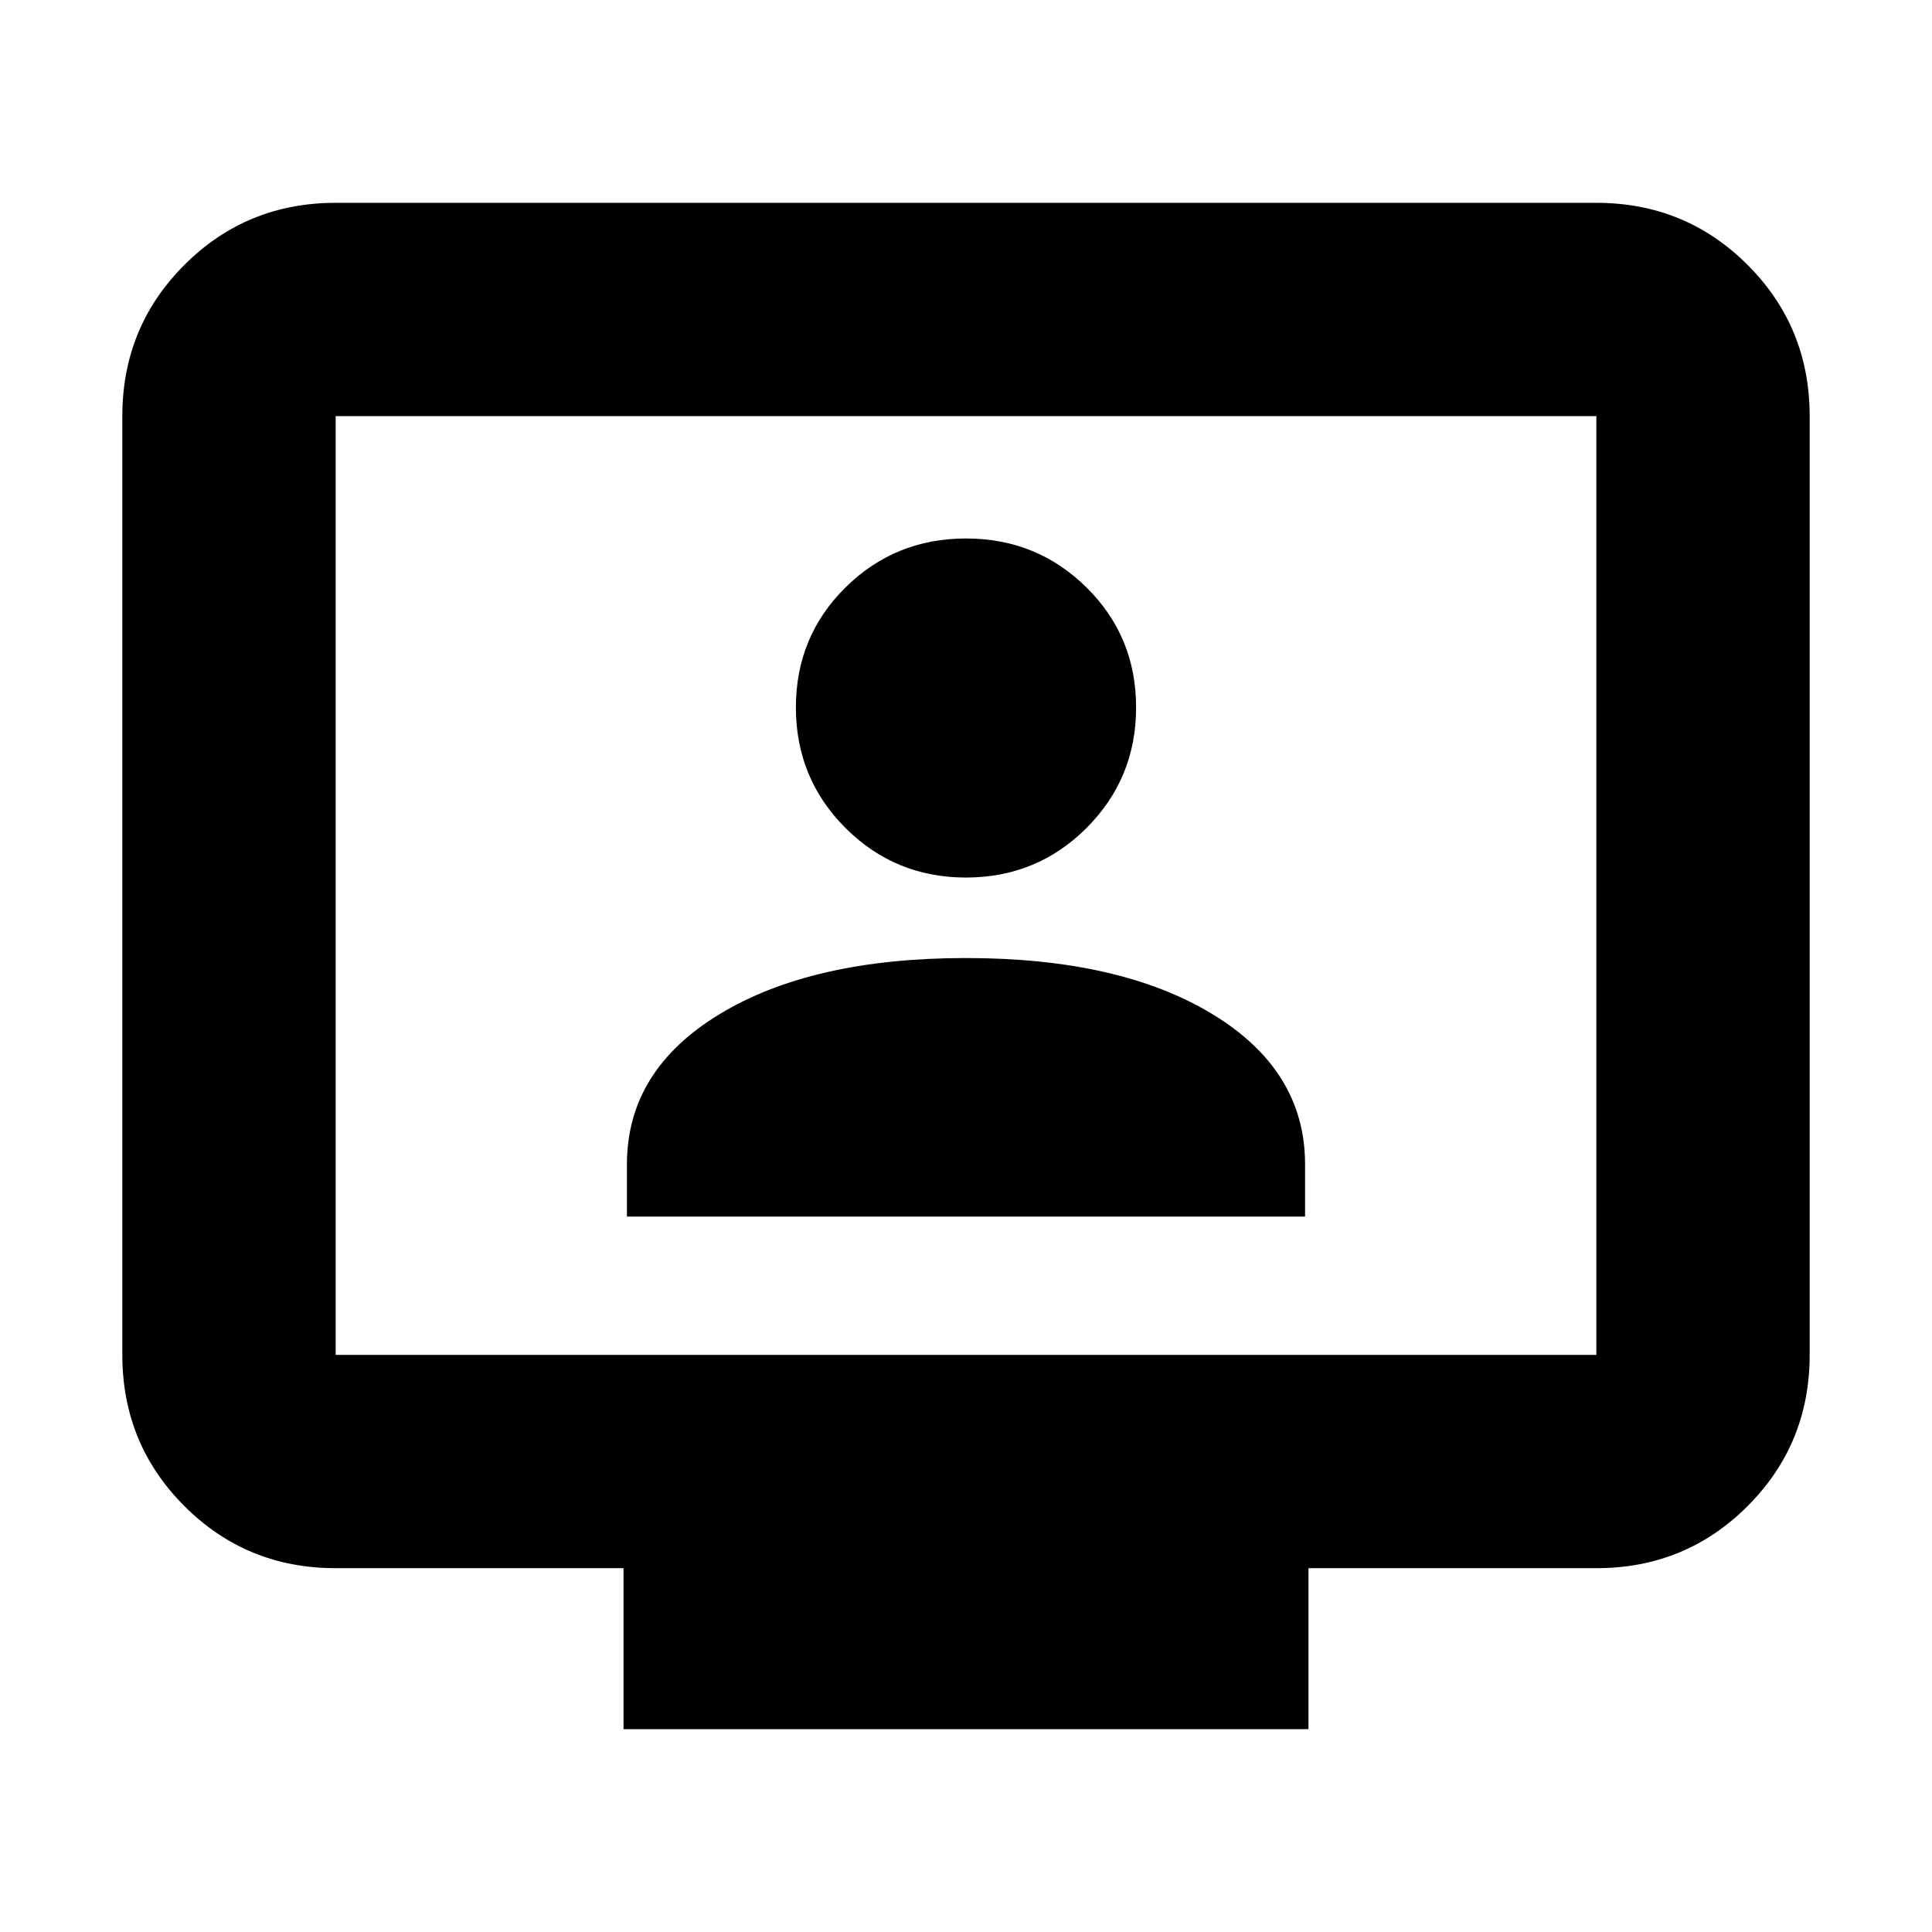 <svg xmlns="http://www.w3.org/2000/svg" height="24" viewBox="0 -960 960 960" width="24"><path d="M311.521-355.478h336.958v-25.957q0-46.695-45.979-74.609-45.978-27.913-122.5-27.913-76.522 0-122.5 27.913-45.979 27.914-45.979 74.609v25.957ZM480-523.957q35.261 0 59.891-24.63 24.631-24.631 24.631-59.892t-24.631-59.609q-24.63-24.347-59.891-24.347-35.261 0-59.891 24.347-24.631 24.348-24.631 59.609t24.631 59.892q24.63 24.63 59.891 24.63ZM309.826-100.782v-80H166.783q-44.305 0-75.153-30.848-30.848-30.848-30.848-75.153v-466.434q0-44.305 30.848-75.153 30.848-30.848 75.153-30.848h626.434q44.305 0 75.153 30.848 30.848 30.848 30.848 75.153v466.434q0 44.305-30.848 75.153-30.848 30.848-75.153 30.848H650.174v80H309.826ZM166.783-286.783h626.434v-466.434H166.783v466.434Zm0 0v-466.434 466.434Z"/></svg>